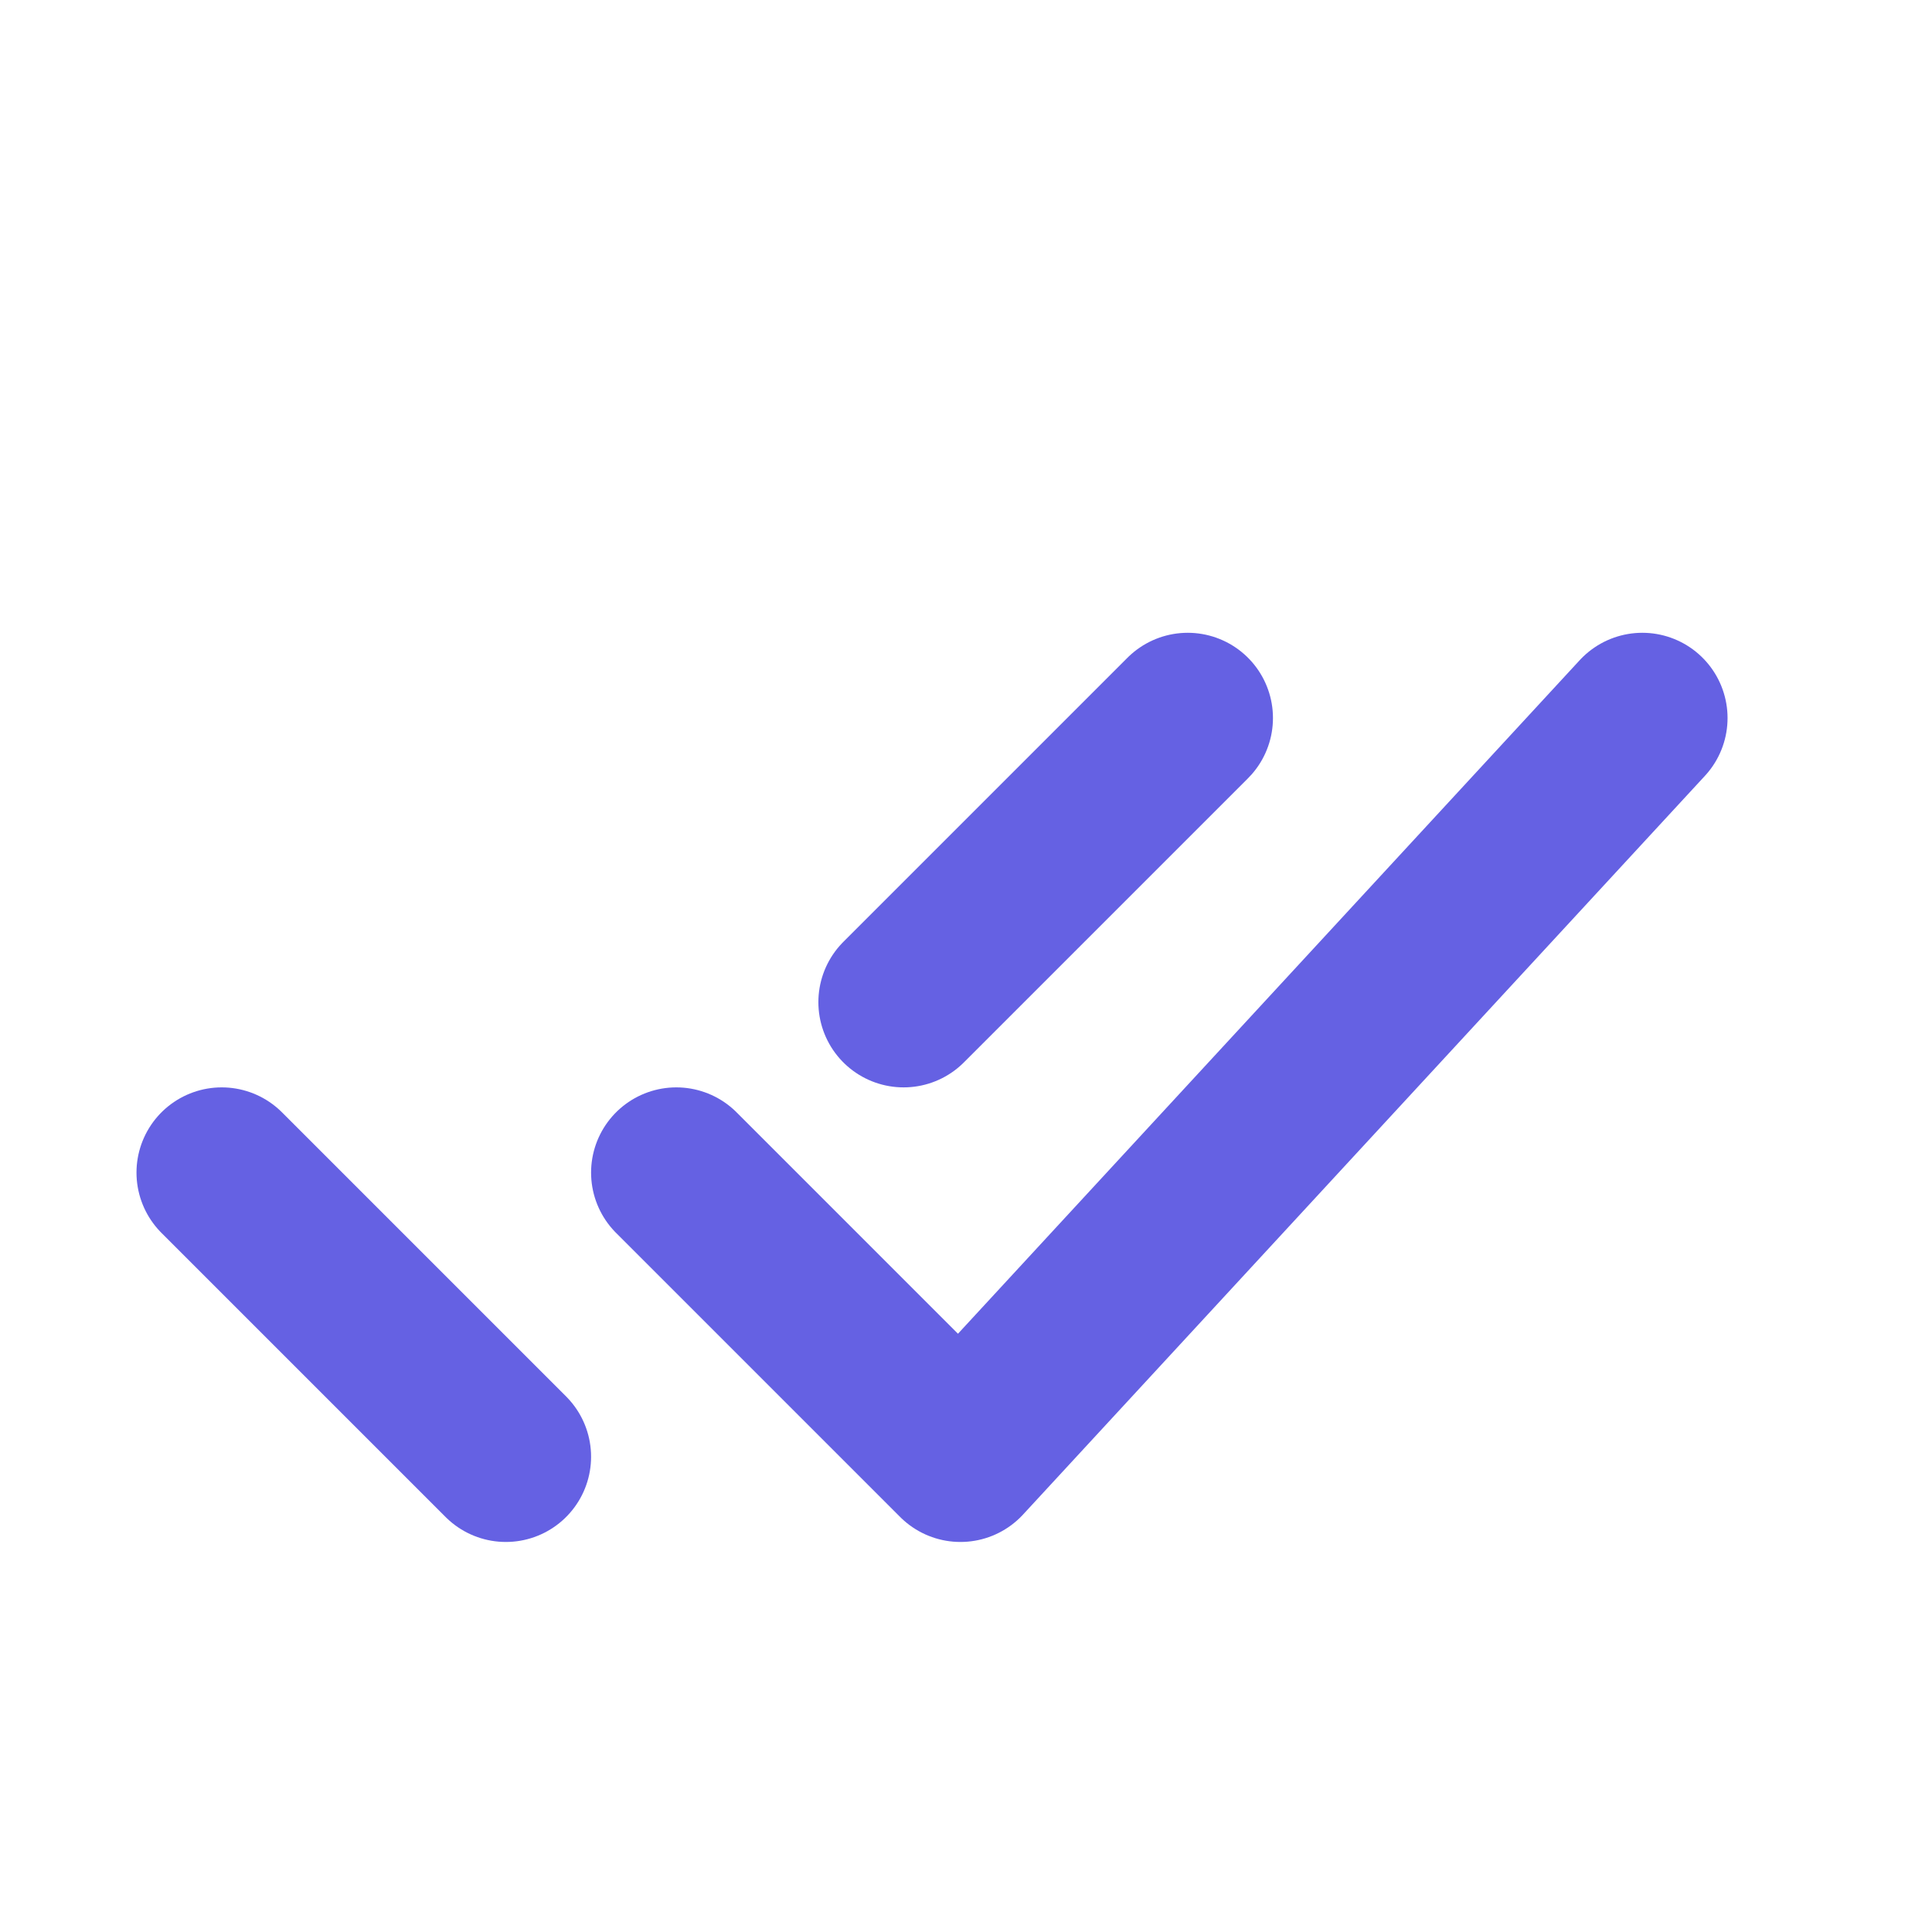 <svg width="17" height="17" viewBox="0 0 17 17" fill="none" xmlns="http://www.w3.org/2000/svg">
<path d="M5.951 10.318L8.451 12.818L14.451 6.318M1.951 10.318L4.451 12.818L1.951 10.318ZM7.951 8.818L10.451 6.318L7.951 8.818Z" stroke="#6561E3" stroke-width="1.5" stroke-linecap="round" stroke-linejoin="round"/>
</svg>
